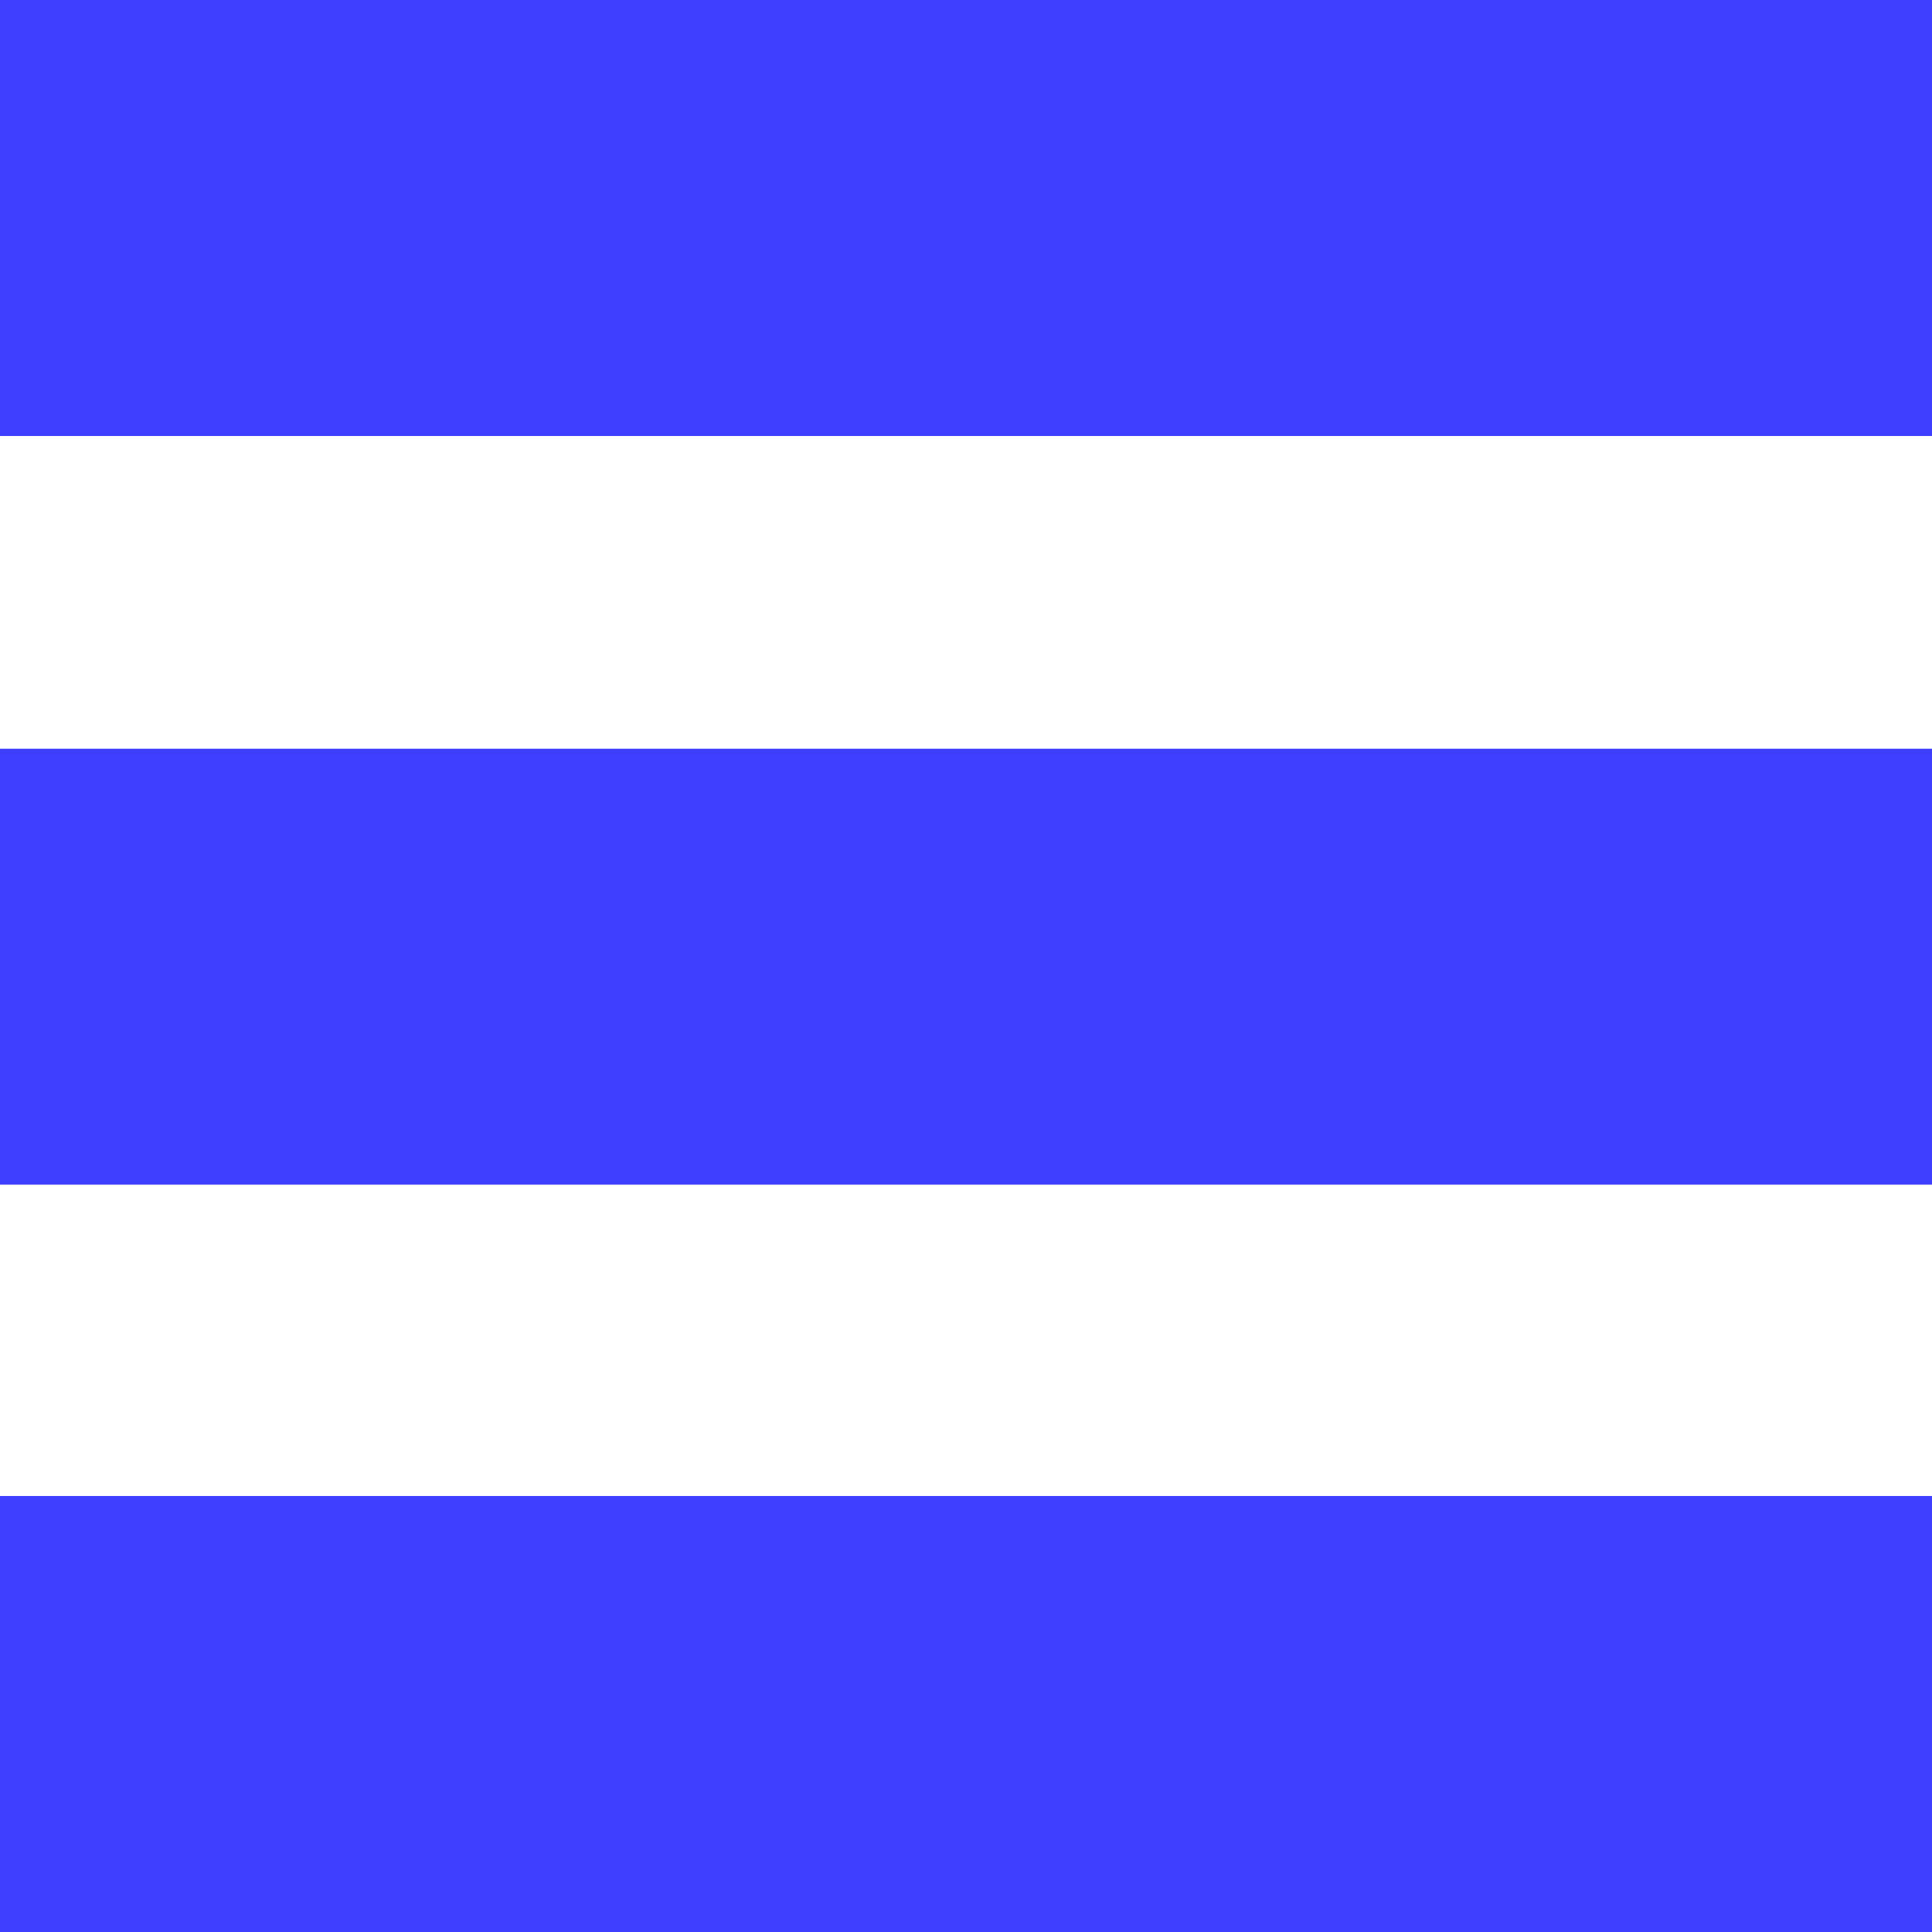 <svg id="Layer_1" data-name="Layer 1" xmlns="http://www.w3.org/2000/svg" viewBox="0 0 16 16"><defs><style>.cls-1{fill:#3e3eff;}</style></defs><g id="그룹_18" data-name="그룹 18"><rect id="사각형_3" data-name="사각형 3" class="cls-1" width="16" height="3.61"/><rect id="사각형_4" data-name="사각형 4" class="cls-1" y="12.39" width="16" height="3.61"/><rect id="사각형_5" data-name="사각형 5" class="cls-1" y="6.2" width="16" height="3.61"/></g></svg>